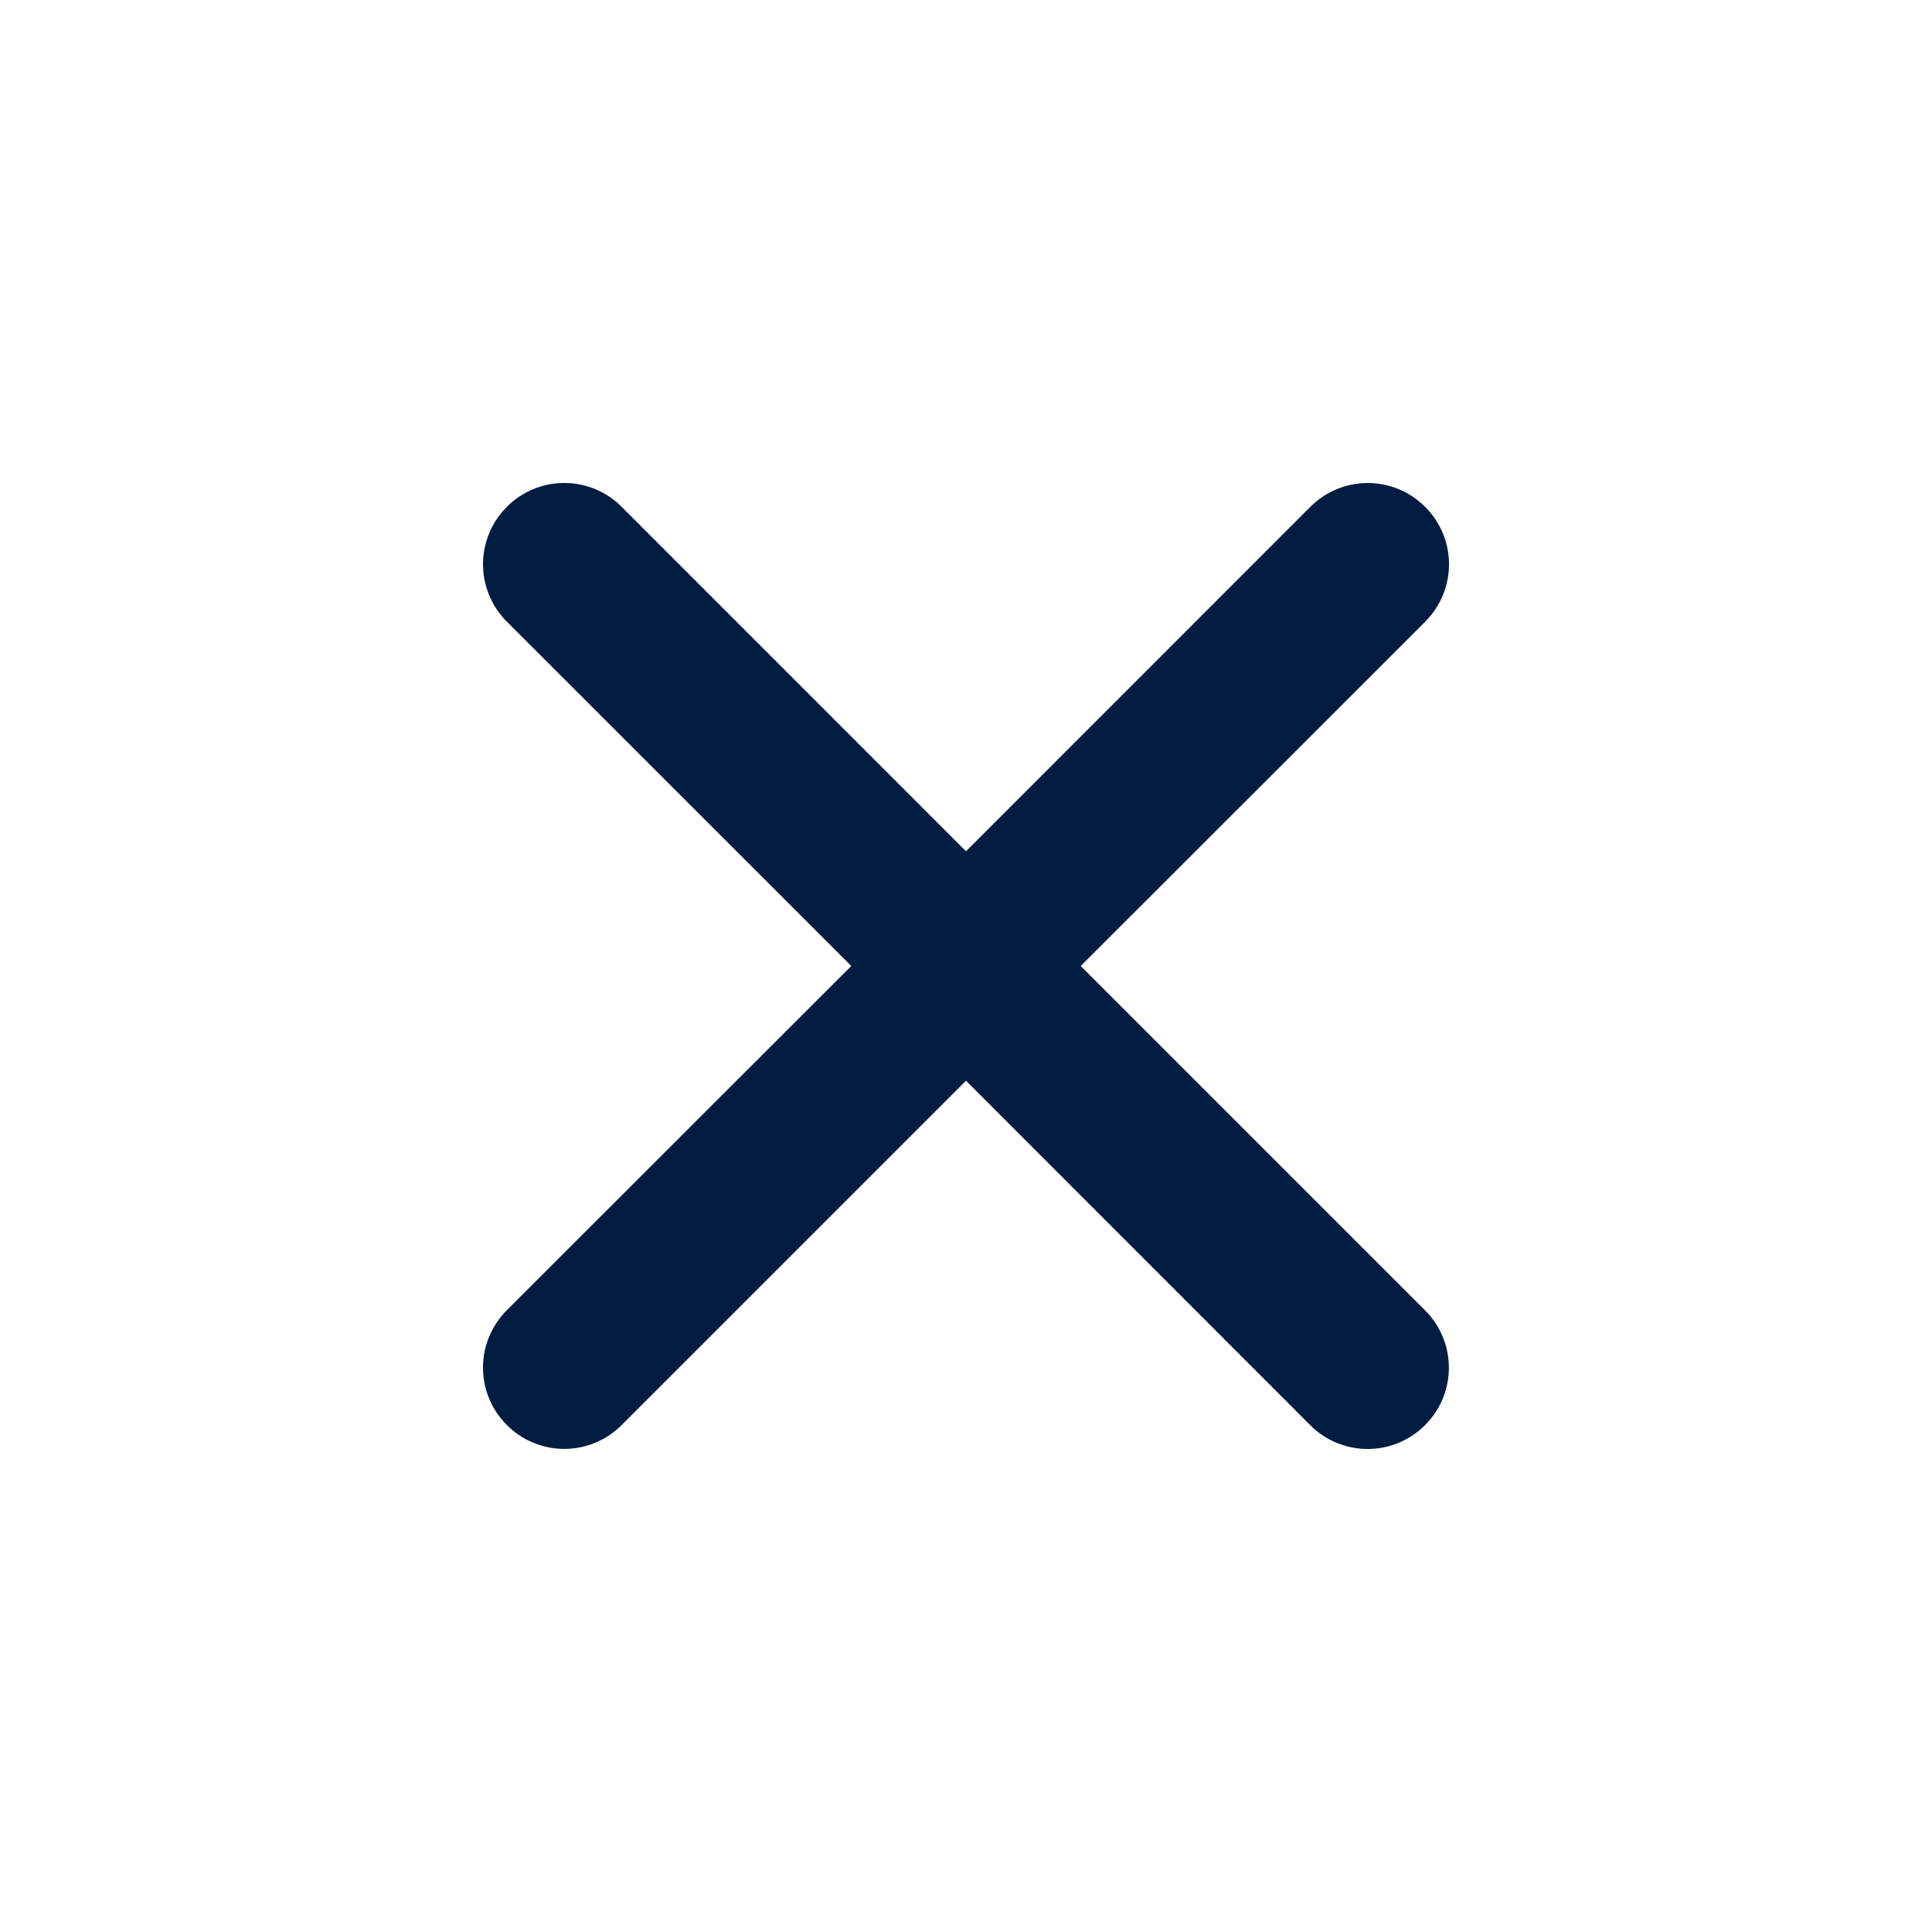 <svg width="24" height="24" viewBox="0 0 24 24" xmlns="http://www.w3.org/2000/svg">
    <defs>
        <clipPath id="mbsi708ura">
            <path d="M.296.296a1.007 1.007 0 0 1 1.427 0L6 4.575 10.277.297a1.006 1.006 0 0 1 1.427 0c.394.393.396 1.03 0 1.426L7.425 6l4.277 4.277c.394.394.397 1.03 0 1.427a1.007 1.007 0 0 1-1.426 0L6 7.425l-4.277 4.277a1.006 1.006 0 0 1-1.427 0 1.007 1.007 0 0 1 0-1.426L4.575 6 .297 1.723a1.006 1.006 0 0 1 0-1.427z"/>
        </clipPath>
    </defs>
    <g clip-path="url(#mbsi708ura)" transform="translate(6 6)">
        <path fill="#001D41" d="M0 0h12v12H0V0z"/>
    </g>
</svg>
